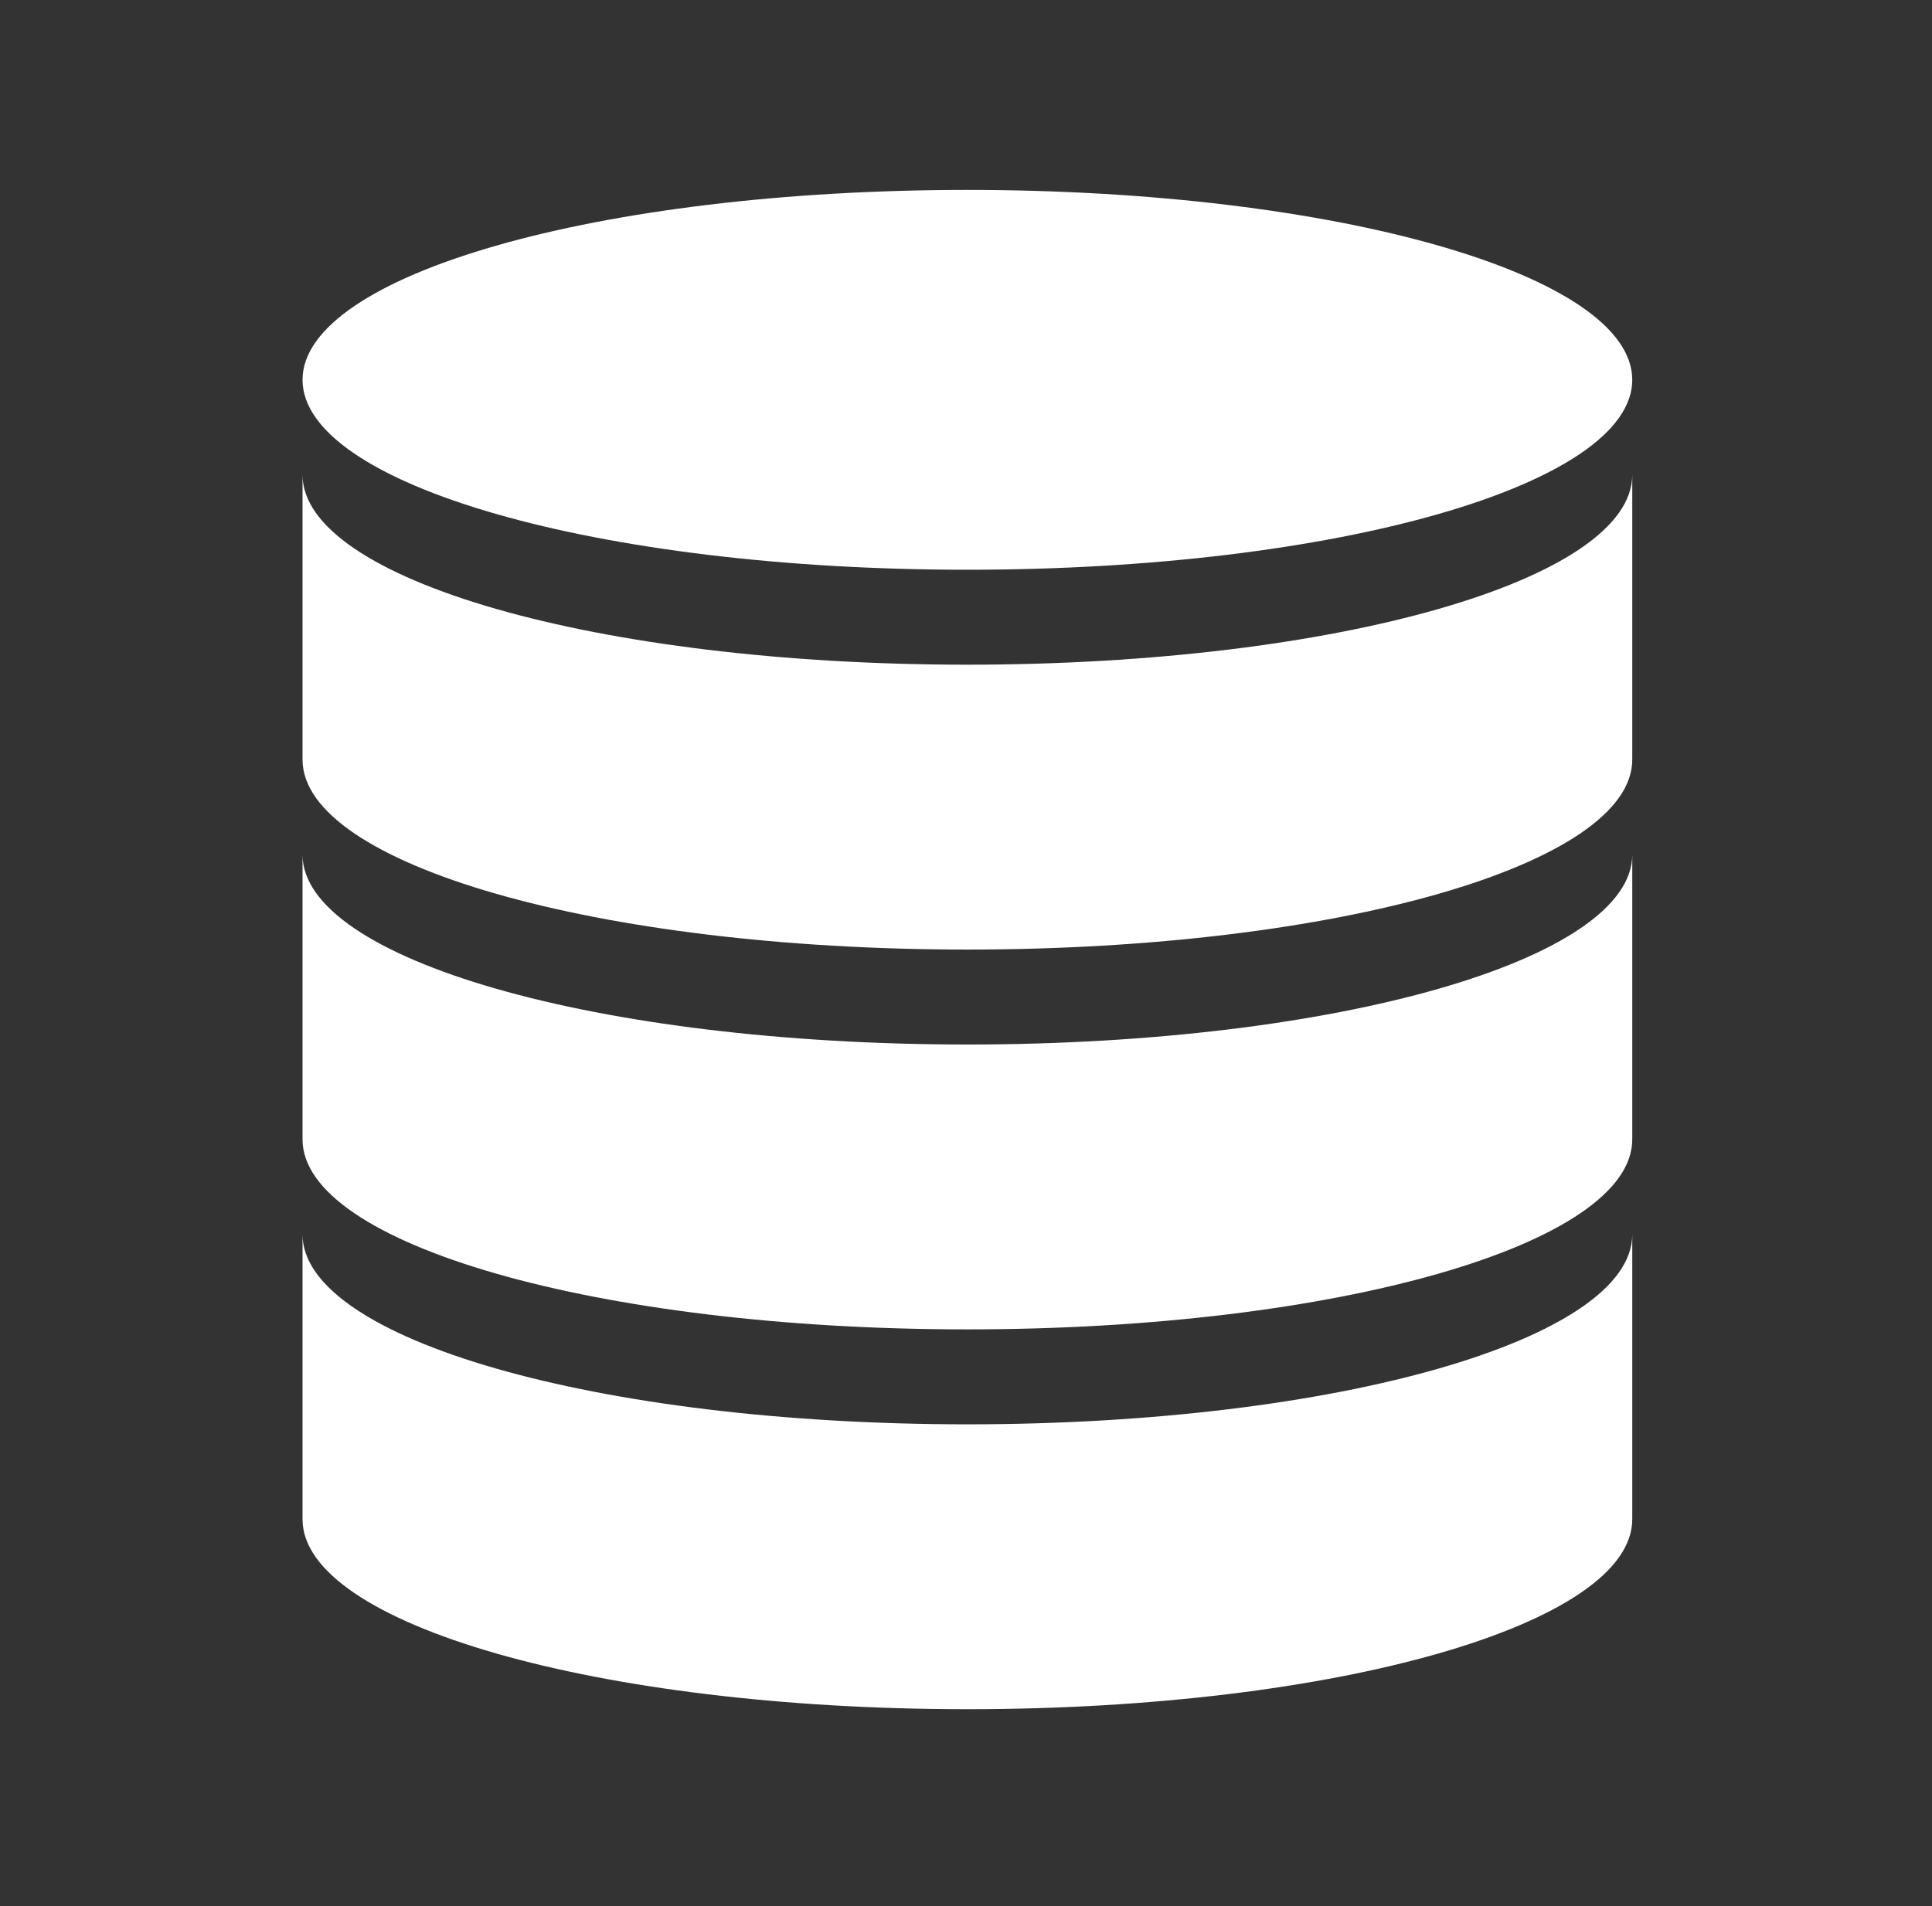 <svg width="76" height="75" viewBox="0 0 76 75" fill="none" xmlns="http://www.w3.org/2000/svg">
<rect x="0" y="0" width="76" height="75" fill="#333333" stroke="none"/>
<path d="M38.055 22.418C52.626 22.418 64.209 19.055 64.209 14.945C64.209 10.835 52.626 7.473 38.055 7.473C23.483 7.473 11.901 10.835 11.901 14.945C11.901 19.055 23.483 22.418 38.055 22.418ZM38.055 56.044C23.483 56.044 11.901 52.681 11.901 48.571V59.78C11.901 63.89 23.483 67.253 38.055 67.253C52.626 67.253 64.209 63.89 64.209 59.78V48.571C64.209 52.681 52.626 56.044 38.055 56.044ZM38.055 41.099C23.483 41.099 11.901 37.736 11.901 33.626V44.835C11.901 48.945 23.483 52.308 38.055 52.308C52.626 52.308 64.209 48.945 64.209 44.835V33.626C64.209 37.736 52.626 41.099 38.055 41.099ZM38.055 26.154C23.483 26.154 11.901 22.791 11.901 18.681V29.89C11.901 34 23.483 37.363 38.055 37.363C52.626 37.363 64.209 34 64.209 29.89V18.681C64.209 22.791 52.626 26.154 38.055 26.154Z" fill="white"/>
</svg>
